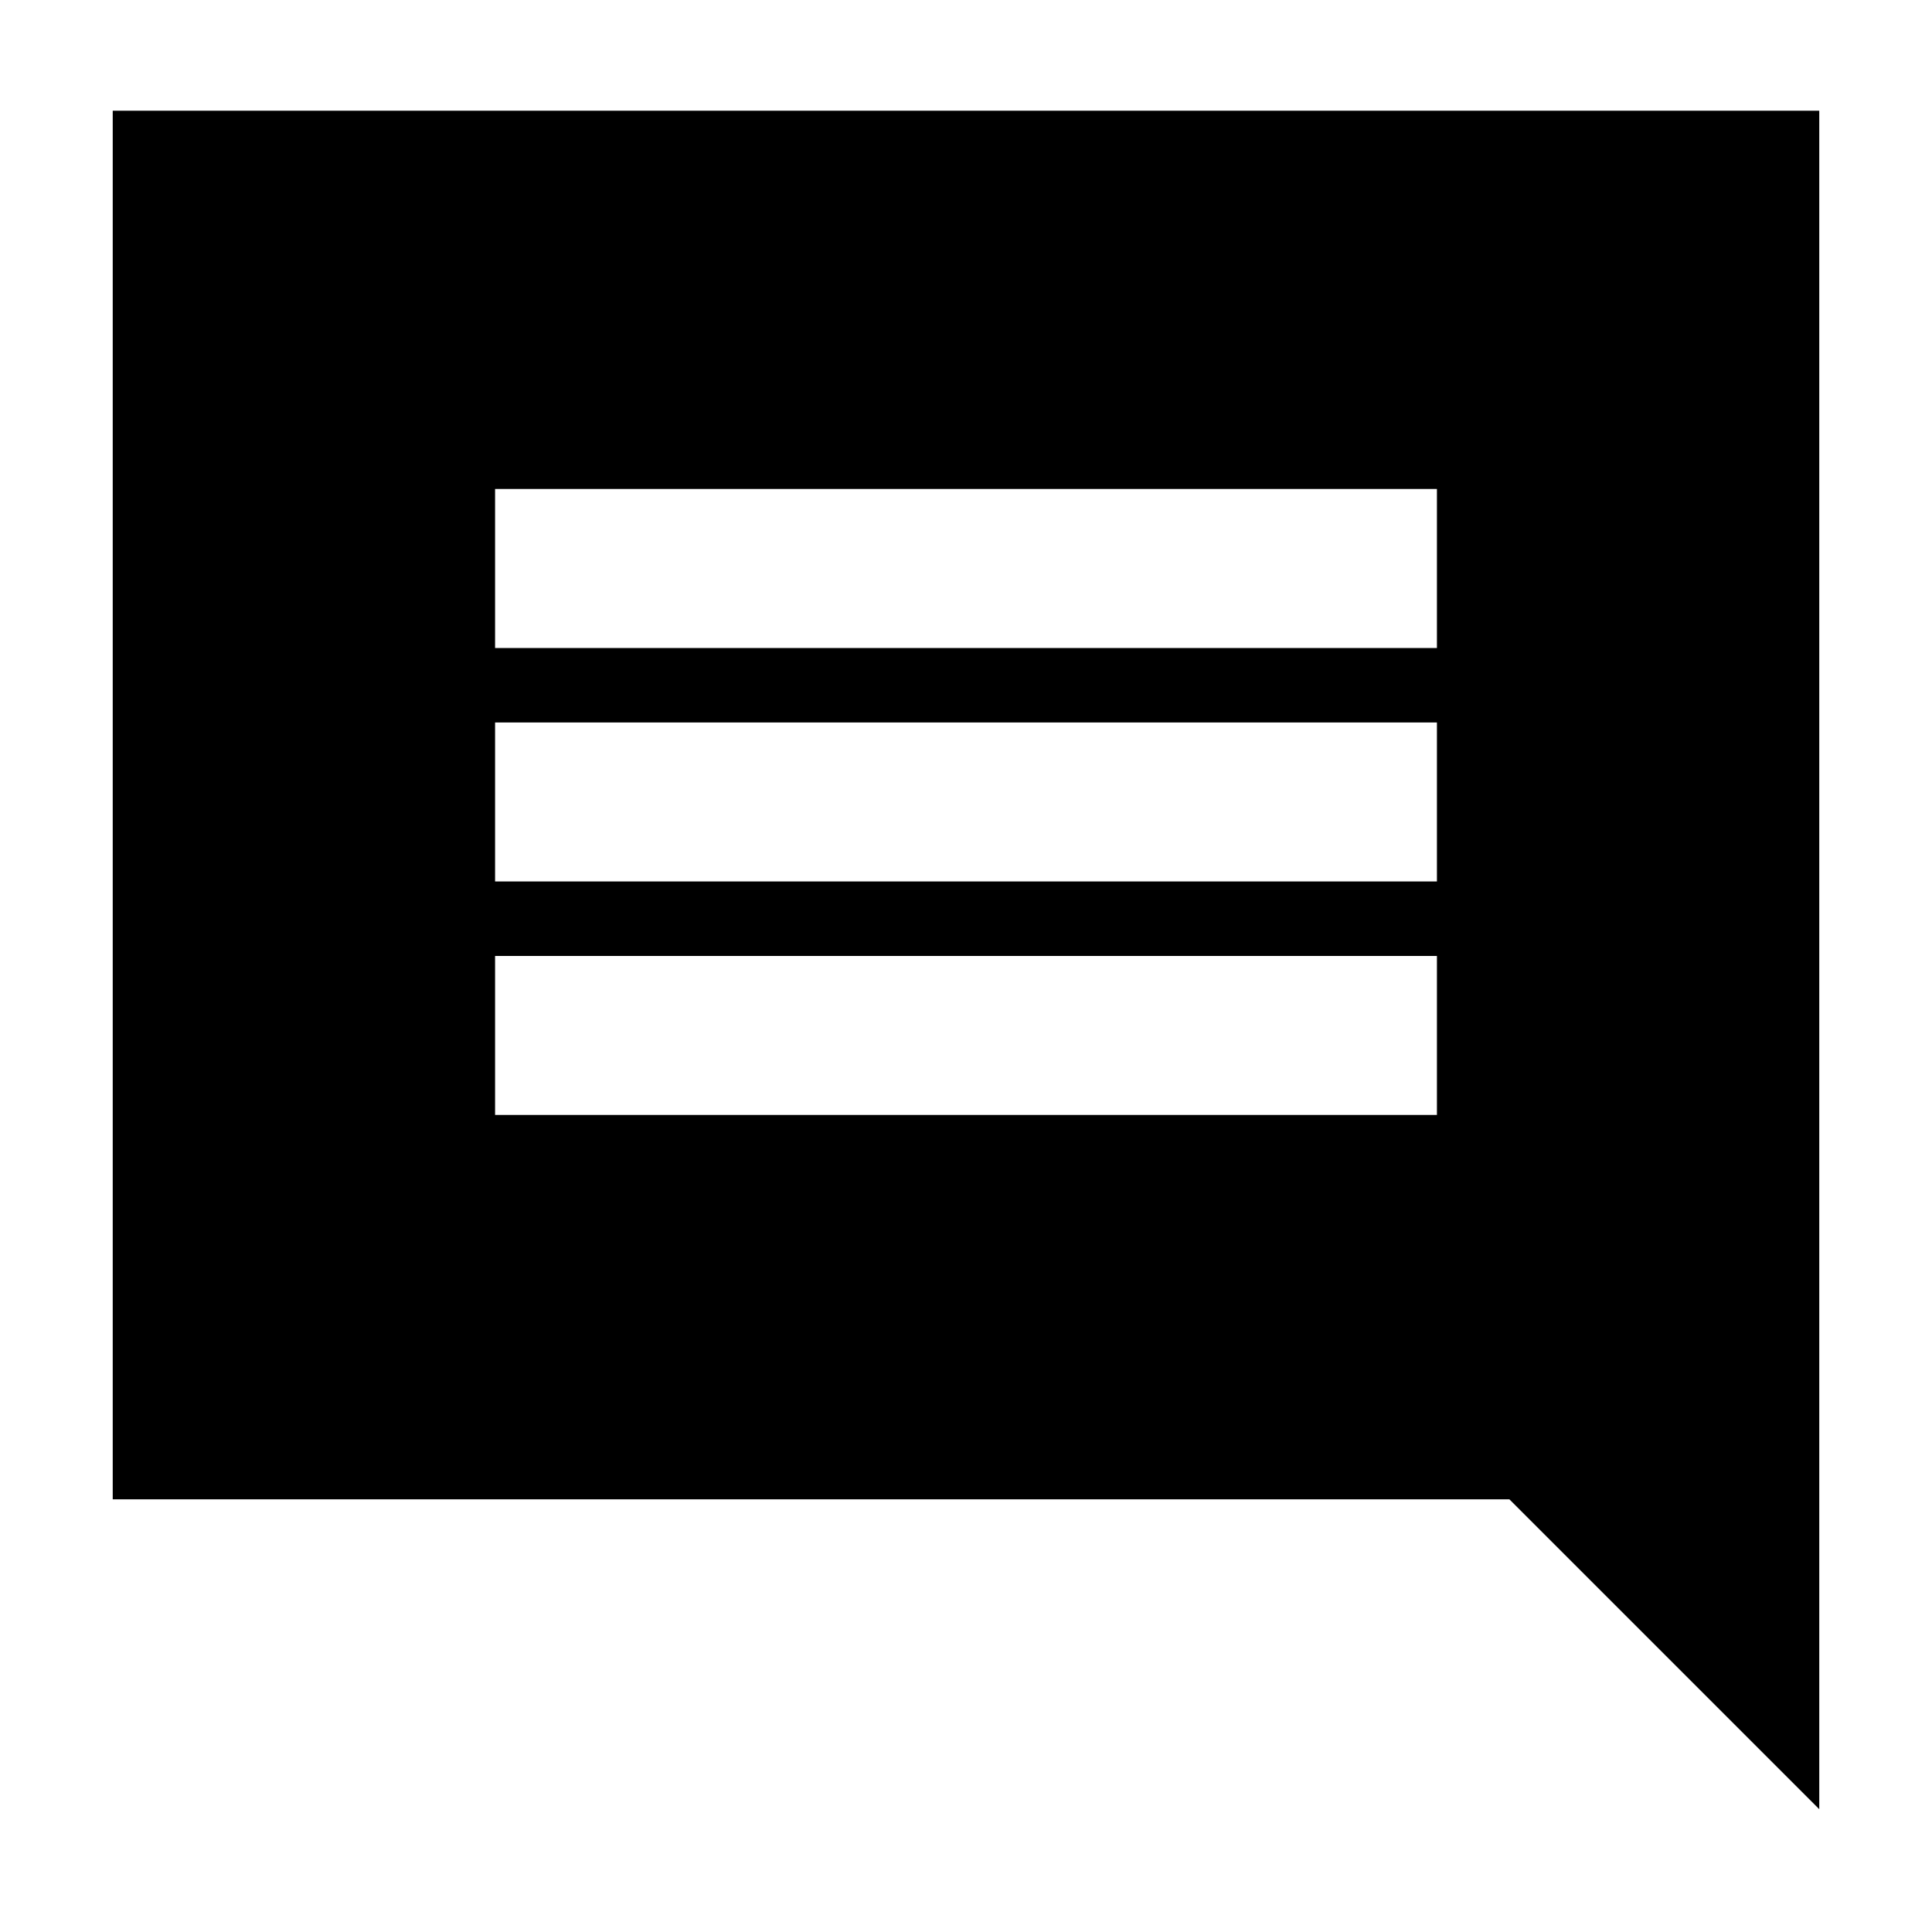 <svg xmlns="http://www.w3.org/2000/svg" height="20" width="20"><path d="M5.125 11.542h9.75V9.896h-9.75Zm0-2.417h9.75V7.479h-9.75Zm0-2.417h9.75V5.062h-9.75Zm13.708 12.021-3.208-3.208H1.167V1.146h17.666Z"/></svg>